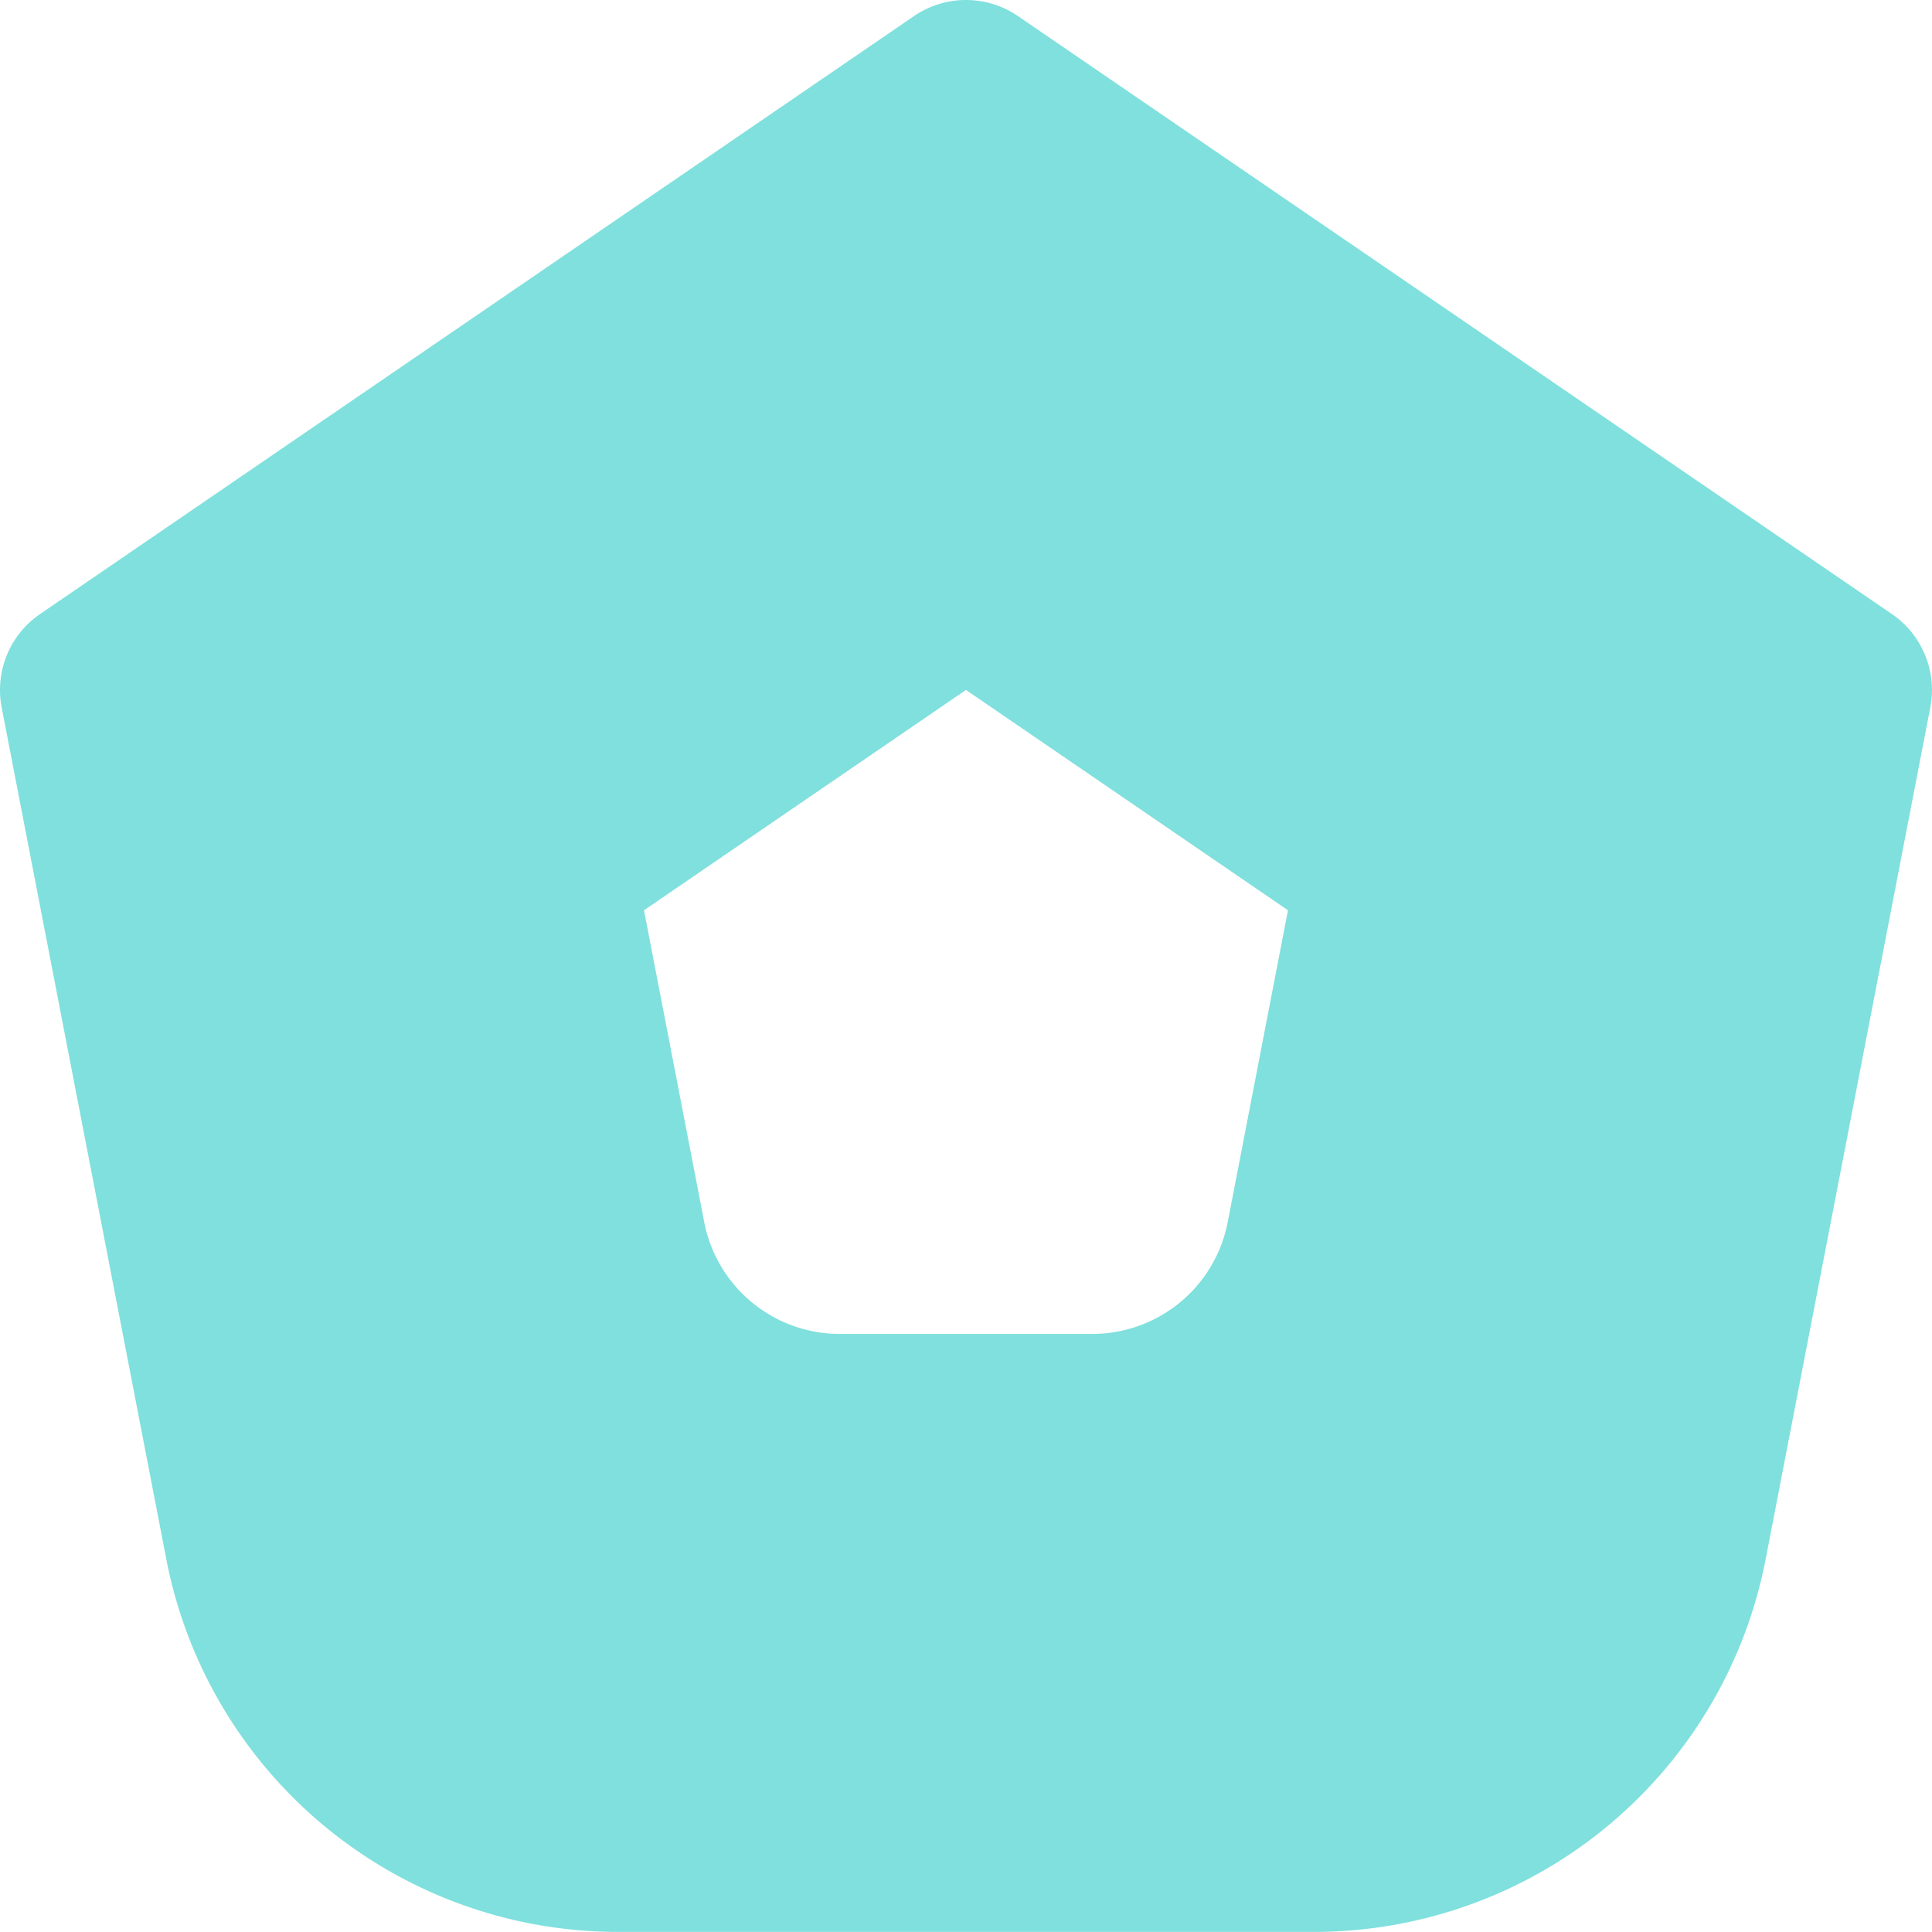 <svg xmlns="http://www.w3.org/2000/svg" width="42.001" height="41.999" viewBox="0 0 42.001 41.999">
  <defs>
    <style>
      .cls-1 {
        fill: #80e0dd;
        fill-rule: evenodd;
      }
    </style>
  </defs>
  <path id="home" class="cls-1" d="M45.964,19.38,42.384,37.9A10,10,0,0,1,32.566,46H17.435a10,10,0,0,1-9.819-8.1L4.036,19.38a2,2,0,0,1,.835-2.03l19-13a2,2,0,0,1,2.258,0l19,13a2,2,0,0,1,.835,2.03ZM32,23.79,25,19l-7,4.79,1.31,6.78A3,3,0,0,0,22.257,33h5.488a3,3,0,0,0,2.945-2.43Z" transform="translate(-4 -4.001)"/>
</svg>
